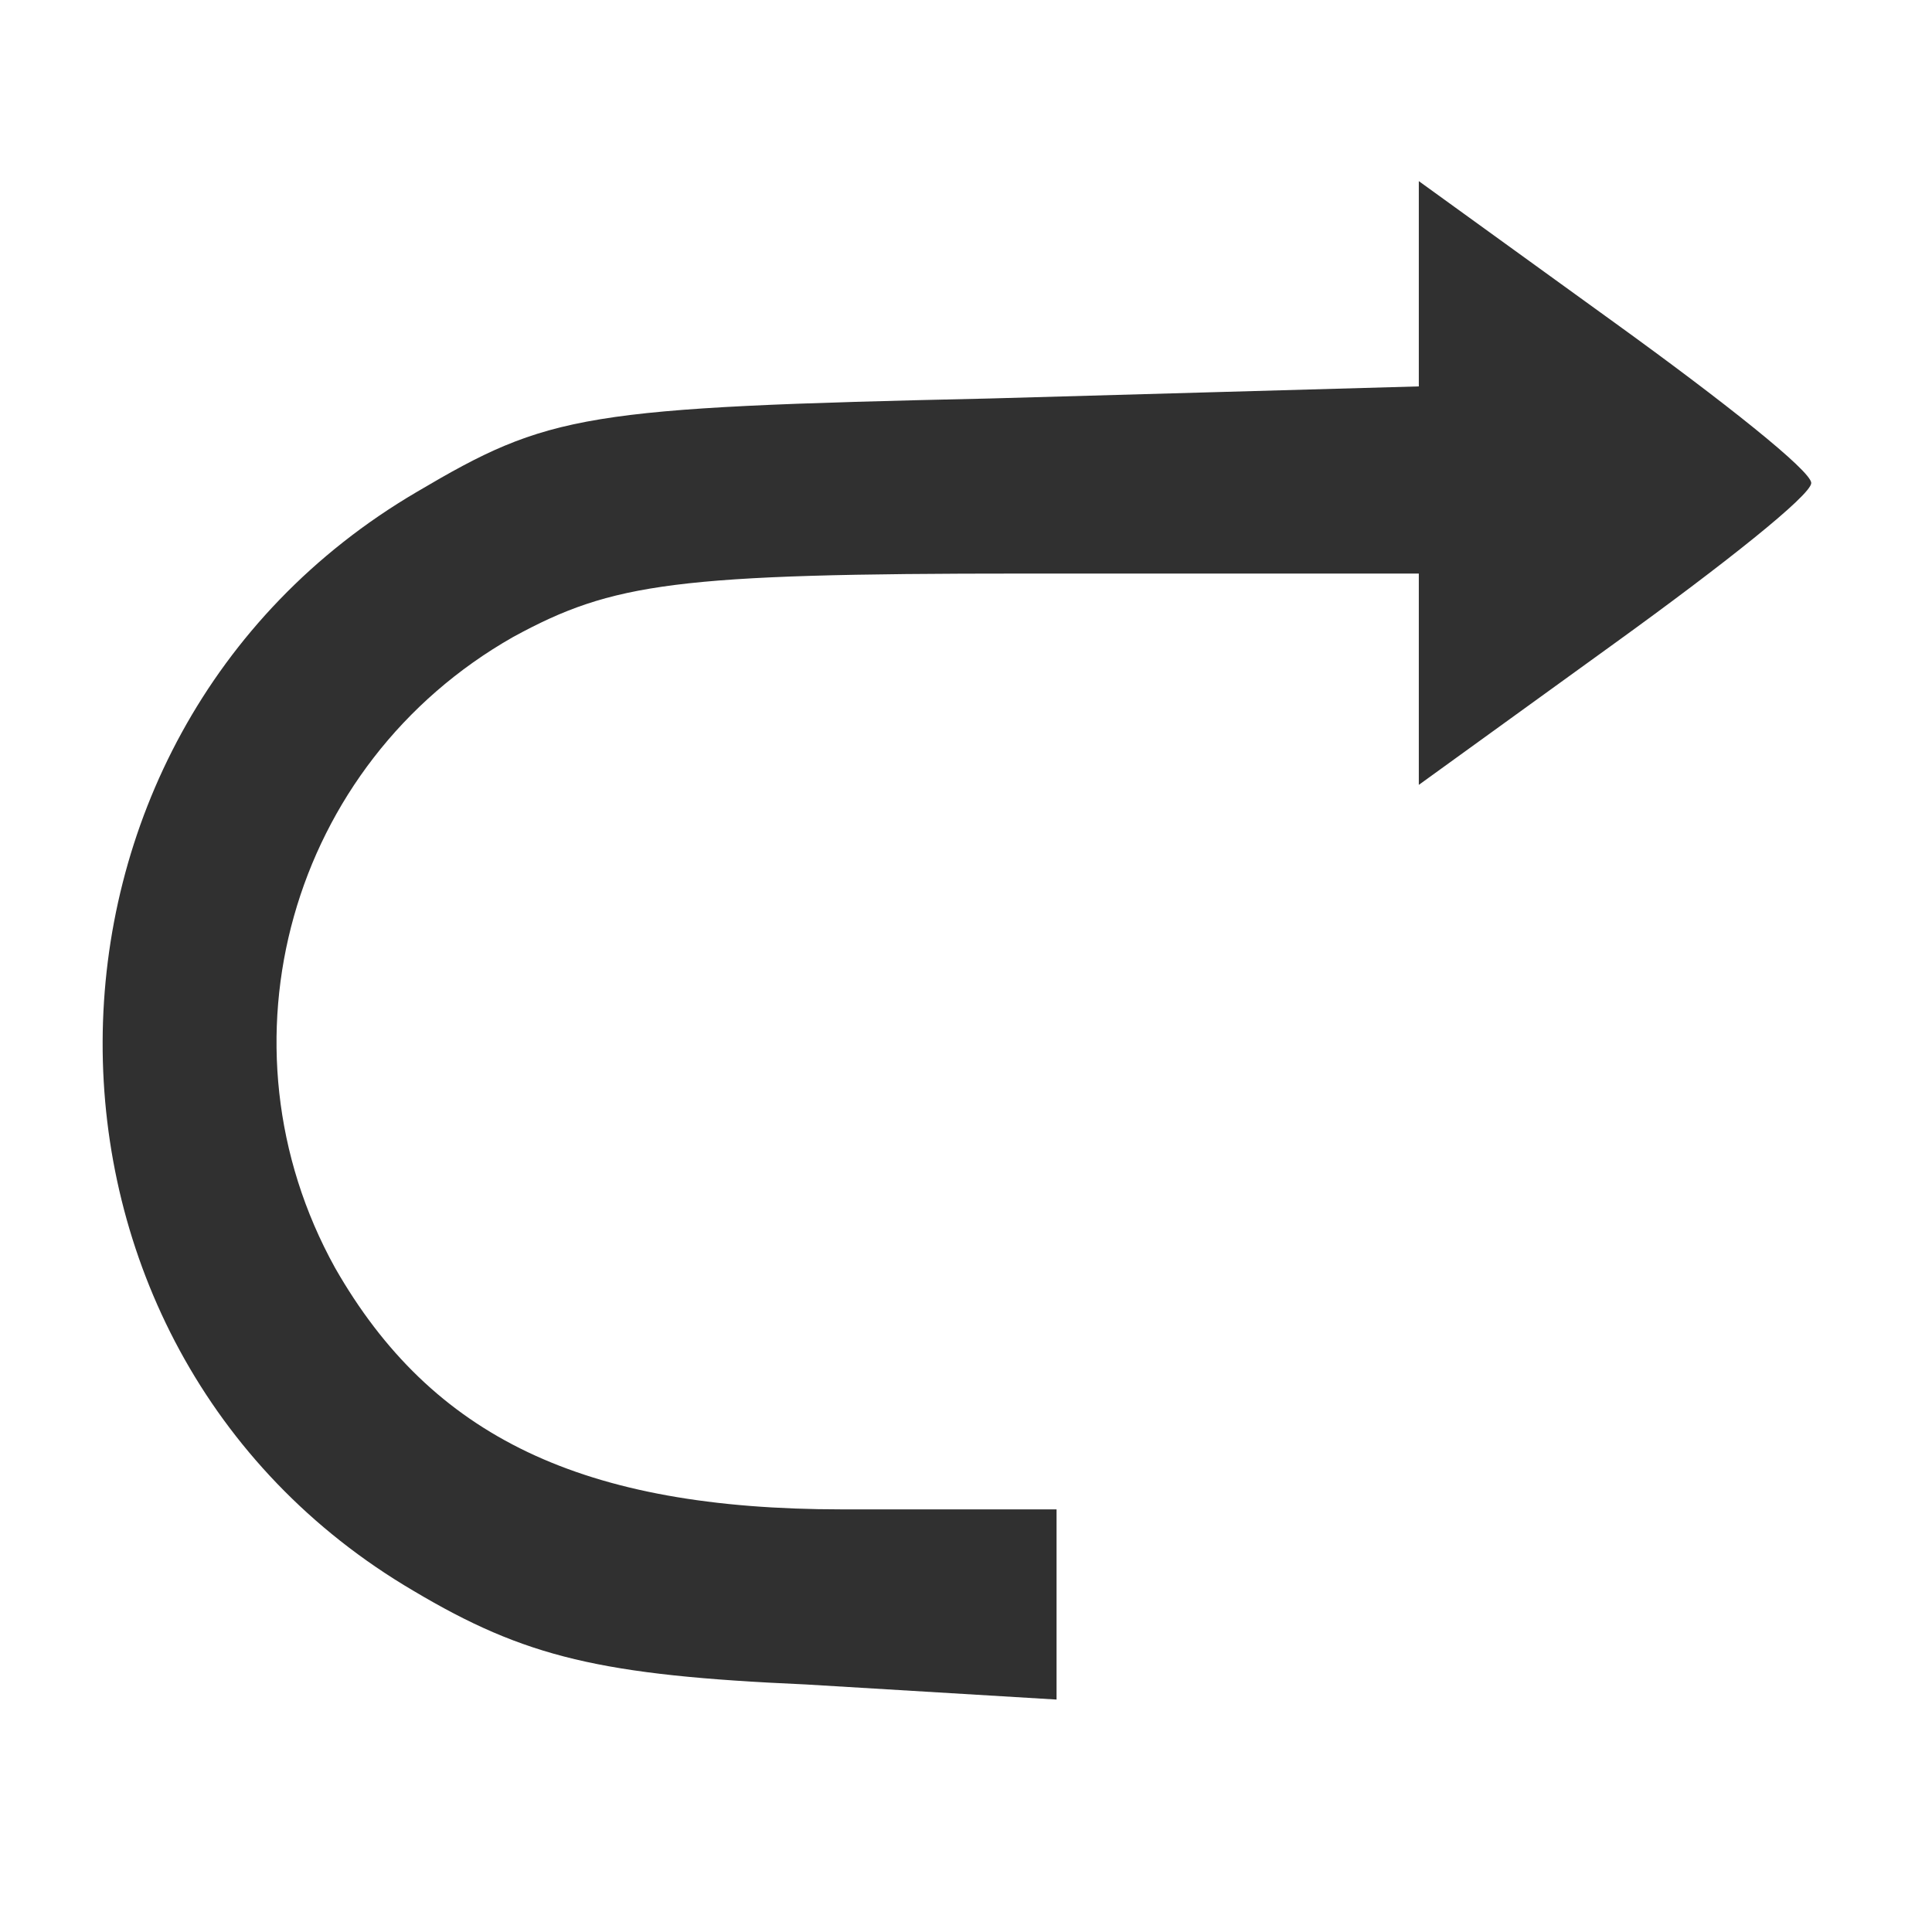 <?xml version="1.0" standalone="no"?>
<!DOCTYPE svg PUBLIC "-//W3C//DTD SVG 20010904//EN"
 "http://www.w3.org/TR/2001/REC-SVG-20010904/DTD/svg10.dtd">
<svg version="1.0" xmlns="http://www.w3.org/2000/svg"
 width="64pt" height="64pt" viewBox="0 0 64 64"
 preserveAspectRatio="xMidYMid meet">

<g transform="translate(0,64) scale(0.1,-0.1)"
fill="#303030" stroke="none">
<path d="M470 546 l0 -34 -142 -4 c-135 -3 -146 -5 -190 -31 -138 -81 -139
-283 -1 -364 37 -22 62 -28 130 -31 l83 -5 0 32 0 31 -71 0 c-86 0 -136 24
-168 80 -41 74 -15 167 59 209 33 18 54 21 169 21 l131 0 0 -35 0 -35 65 47
c36 26 65 49 65 53 0 4 -29 27 -65 53 l-65 47 0 -34z"/>
</g>
</svg>
